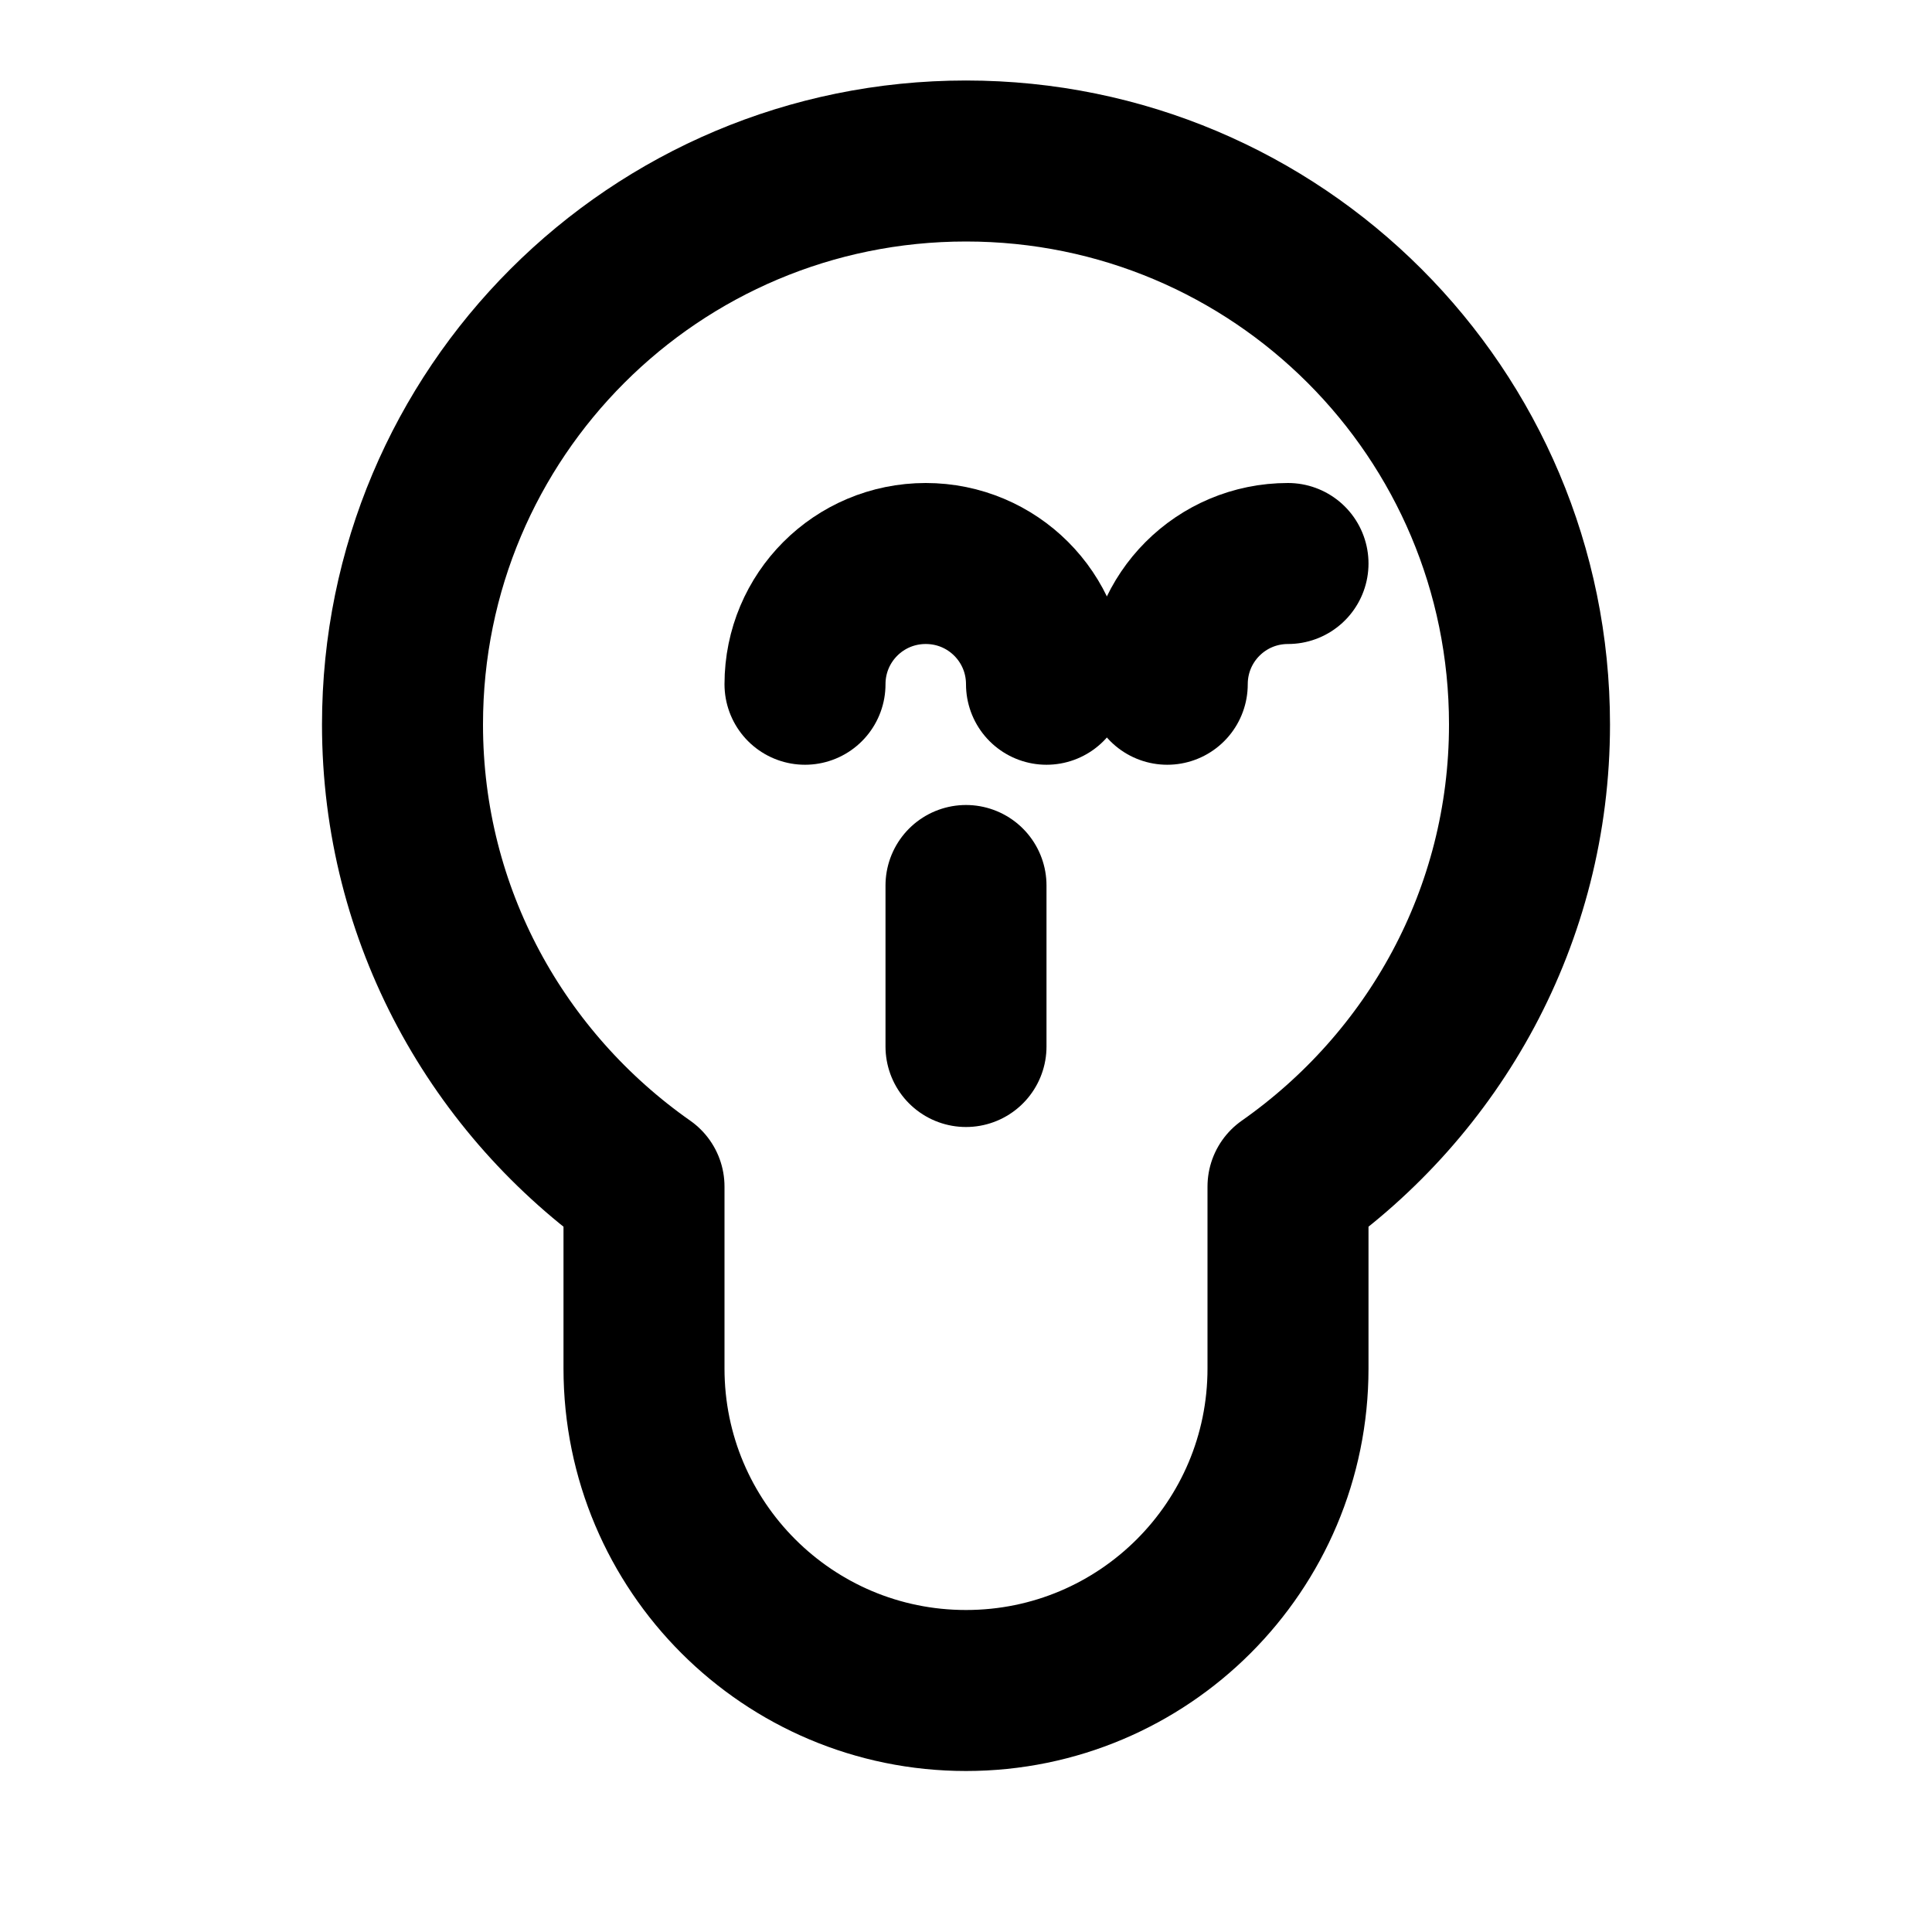 <?xml version="1.0" encoding="utf-8"?>
<svg width="800px" height="800px" viewBox="0 0 24 24" fill="none" xmlns="http://www.w3.org/2000/svg">
<path d="M12 2C8.13 2 5 5.13 5 9C5 11.38 6.19 13.47 8 14.74V17C8 19.21 9.79 21 12 21S16 19.21 16 17V14.74C17.81 13.47 19 11.38 19 9C19 5.13 15.87 2 12 2Z" stroke="#000000" stroke-width="2" stroke-linecap="round" stroke-linejoin="round"/>
<path d="M10 8.5C10 7.67 10.67 7 11.5 7S13 7.67 13 8.5" stroke="#000000" stroke-width="2" stroke-linecap="round" stroke-linejoin="round"/>
<path d="M14.5 8.5C14.5 7.67 15.17 7 16 7" stroke="#000000" stroke-width="2" stroke-linecap="round" stroke-linejoin="round"/>
<path d="M12 11V13" stroke="#000000" stroke-width="2" stroke-linecap="round" stroke-linejoin="round"/>
</svg>